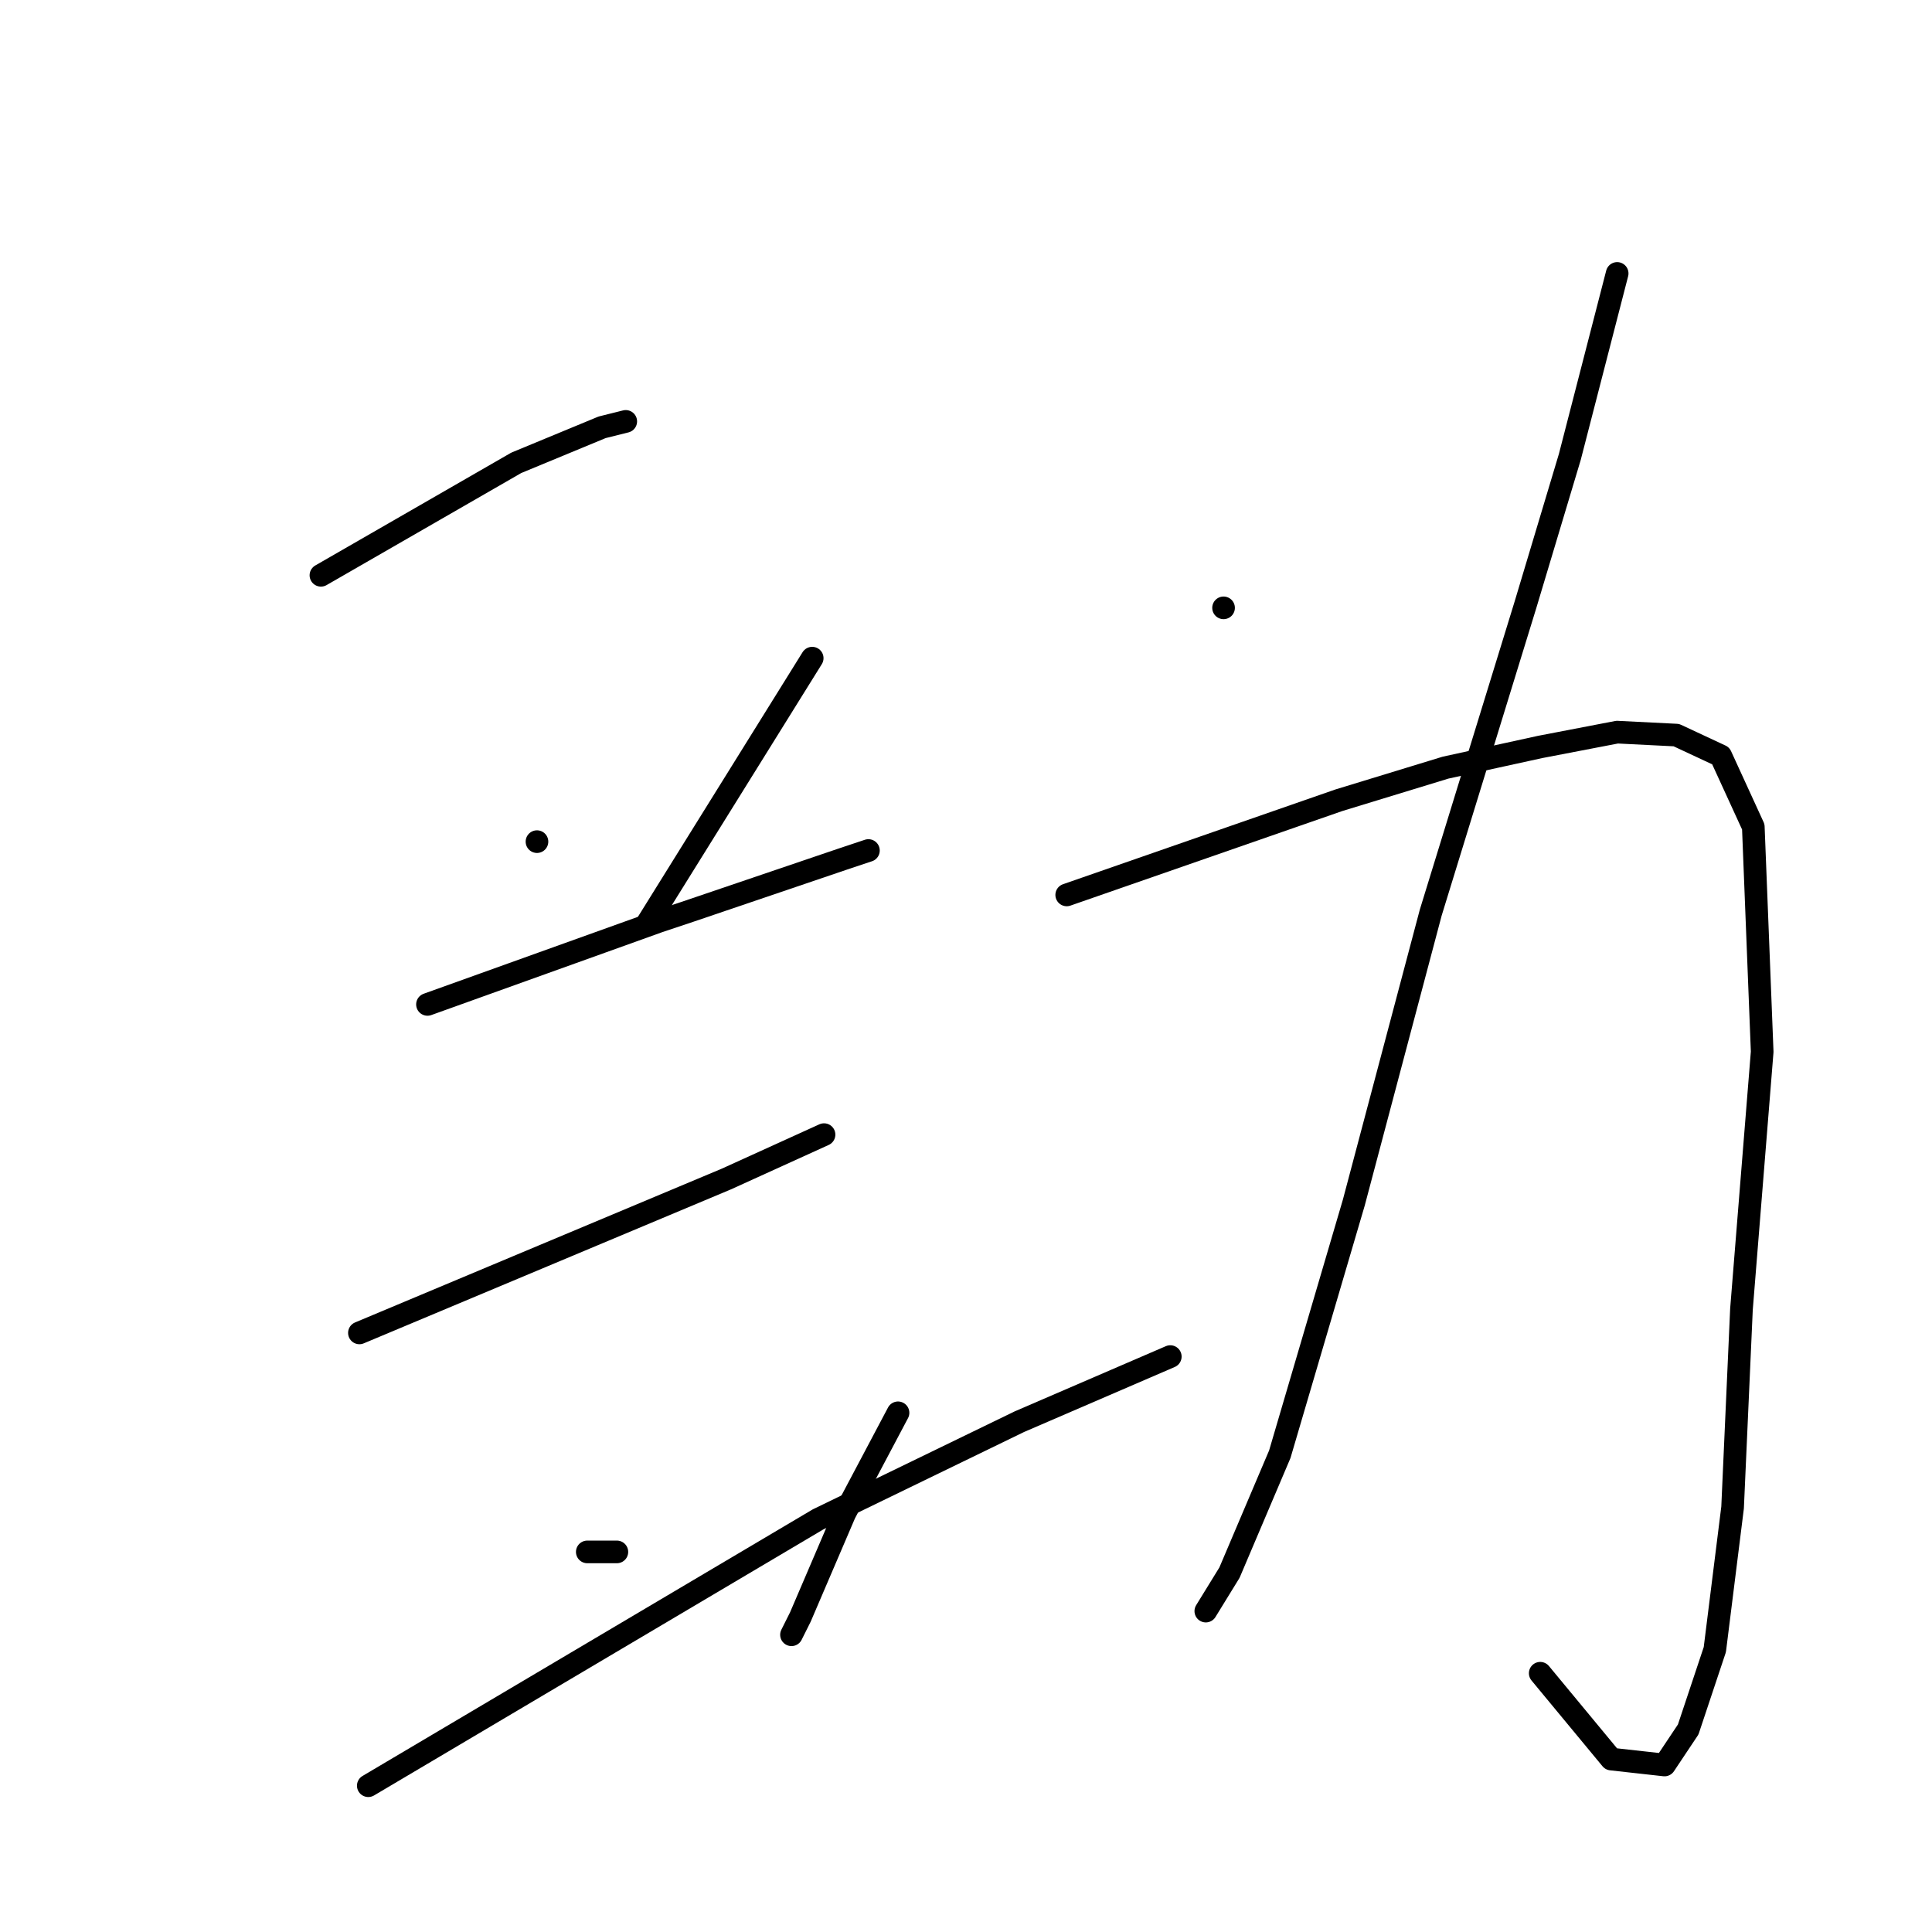 <?xml version="1.0" standalone="no"?>
    <svg width="256" height="256" xmlns="http://www.w3.org/2000/svg" version="1.1">
    <polyline stroke="black" stroke-width="3" stroke-linecap="round" fill="transparent" stroke-linejoin="round" points="42.525 76.229 55.466 68.779 68.407 61.328 79.779 56.622 82.916 55.838 82.916 55.838 " />
        <polyline stroke="black" stroke-width="3" stroke-linecap="round" fill="transparent" stroke-linejoin="round" points="71.152 111.522 71.152 111.522 71.152 111.522 " />
        <polyline stroke="black" stroke-width="3" stroke-linecap="round" fill="transparent" stroke-linejoin="round" points="107.621 87.209 96.641 104.856 85.661 122.502 85.661 122.502 " />
        <polyline stroke="black" stroke-width="3" stroke-linecap="round" fill="transparent" stroke-linejoin="round" points="56.642 133.09 71.936 127.6 87.229 122.11 90.759 120.933 111.542 113.875 115.071 112.698 115.071 112.698 " />
        <polyline stroke="black" stroke-width="3" stroke-linecap="round" fill="transparent" stroke-linejoin="round" points="47.623 176.617 71.936 166.422 96.249 156.226 109.189 150.344 109.189 150.344 " />
        <polyline stroke="black" stroke-width="3" stroke-linecap="round" fill="transparent" stroke-linejoin="round" points="77.818 205.636 79.779 205.636 81.739 205.636 81.739 205.636 " />
        <polyline stroke="black" stroke-width="3" stroke-linecap="round" fill="transparent" stroke-linejoin="round" points="118.993 187.205 115.464 193.872 111.934 200.538 106.052 214.263 104.876 216.616 104.876 216.616 " />
        <polyline stroke="black" stroke-width="3" stroke-linecap="round" fill="transparent" stroke-linejoin="round" points="48.8 236.615 78.602 218.969 108.405 201.322 135.071 188.382 155.07 179.754 155.07 179.754 " />
        <polyline stroke="black" stroke-width="3" stroke-linecap="round" fill="transparent" stroke-linejoin="round" points="162.128 80.543 162.128 80.543 162.128 80.543 " />
        <polyline stroke="black" stroke-width="3" stroke-linecap="round" fill="transparent" stroke-linejoin="round" points="214.283 36.231 211.146 48.387 208.009 60.544 202.127 80.151 189.578 120.933 179.383 159.363 169.579 192.695 162.913 208.381 159.776 213.479 159.776 213.479 " />
        <polyline stroke="black" stroke-width="3" stroke-linecap="round" fill="transparent" stroke-linejoin="round" points="141.345 118.581 159.383 112.306 177.422 106.032 191.539 101.718 204.087 98.973 214.283 97.013 222.126 97.405 228.008 100.15 232.322 109.561 233.498 139.364 230.753 173.48 229.577 199.754 227.224 218.576 223.695 229.164 220.557 233.87 213.499 233.086 204.087 221.714 204.087 221.714 " />
        </svg>